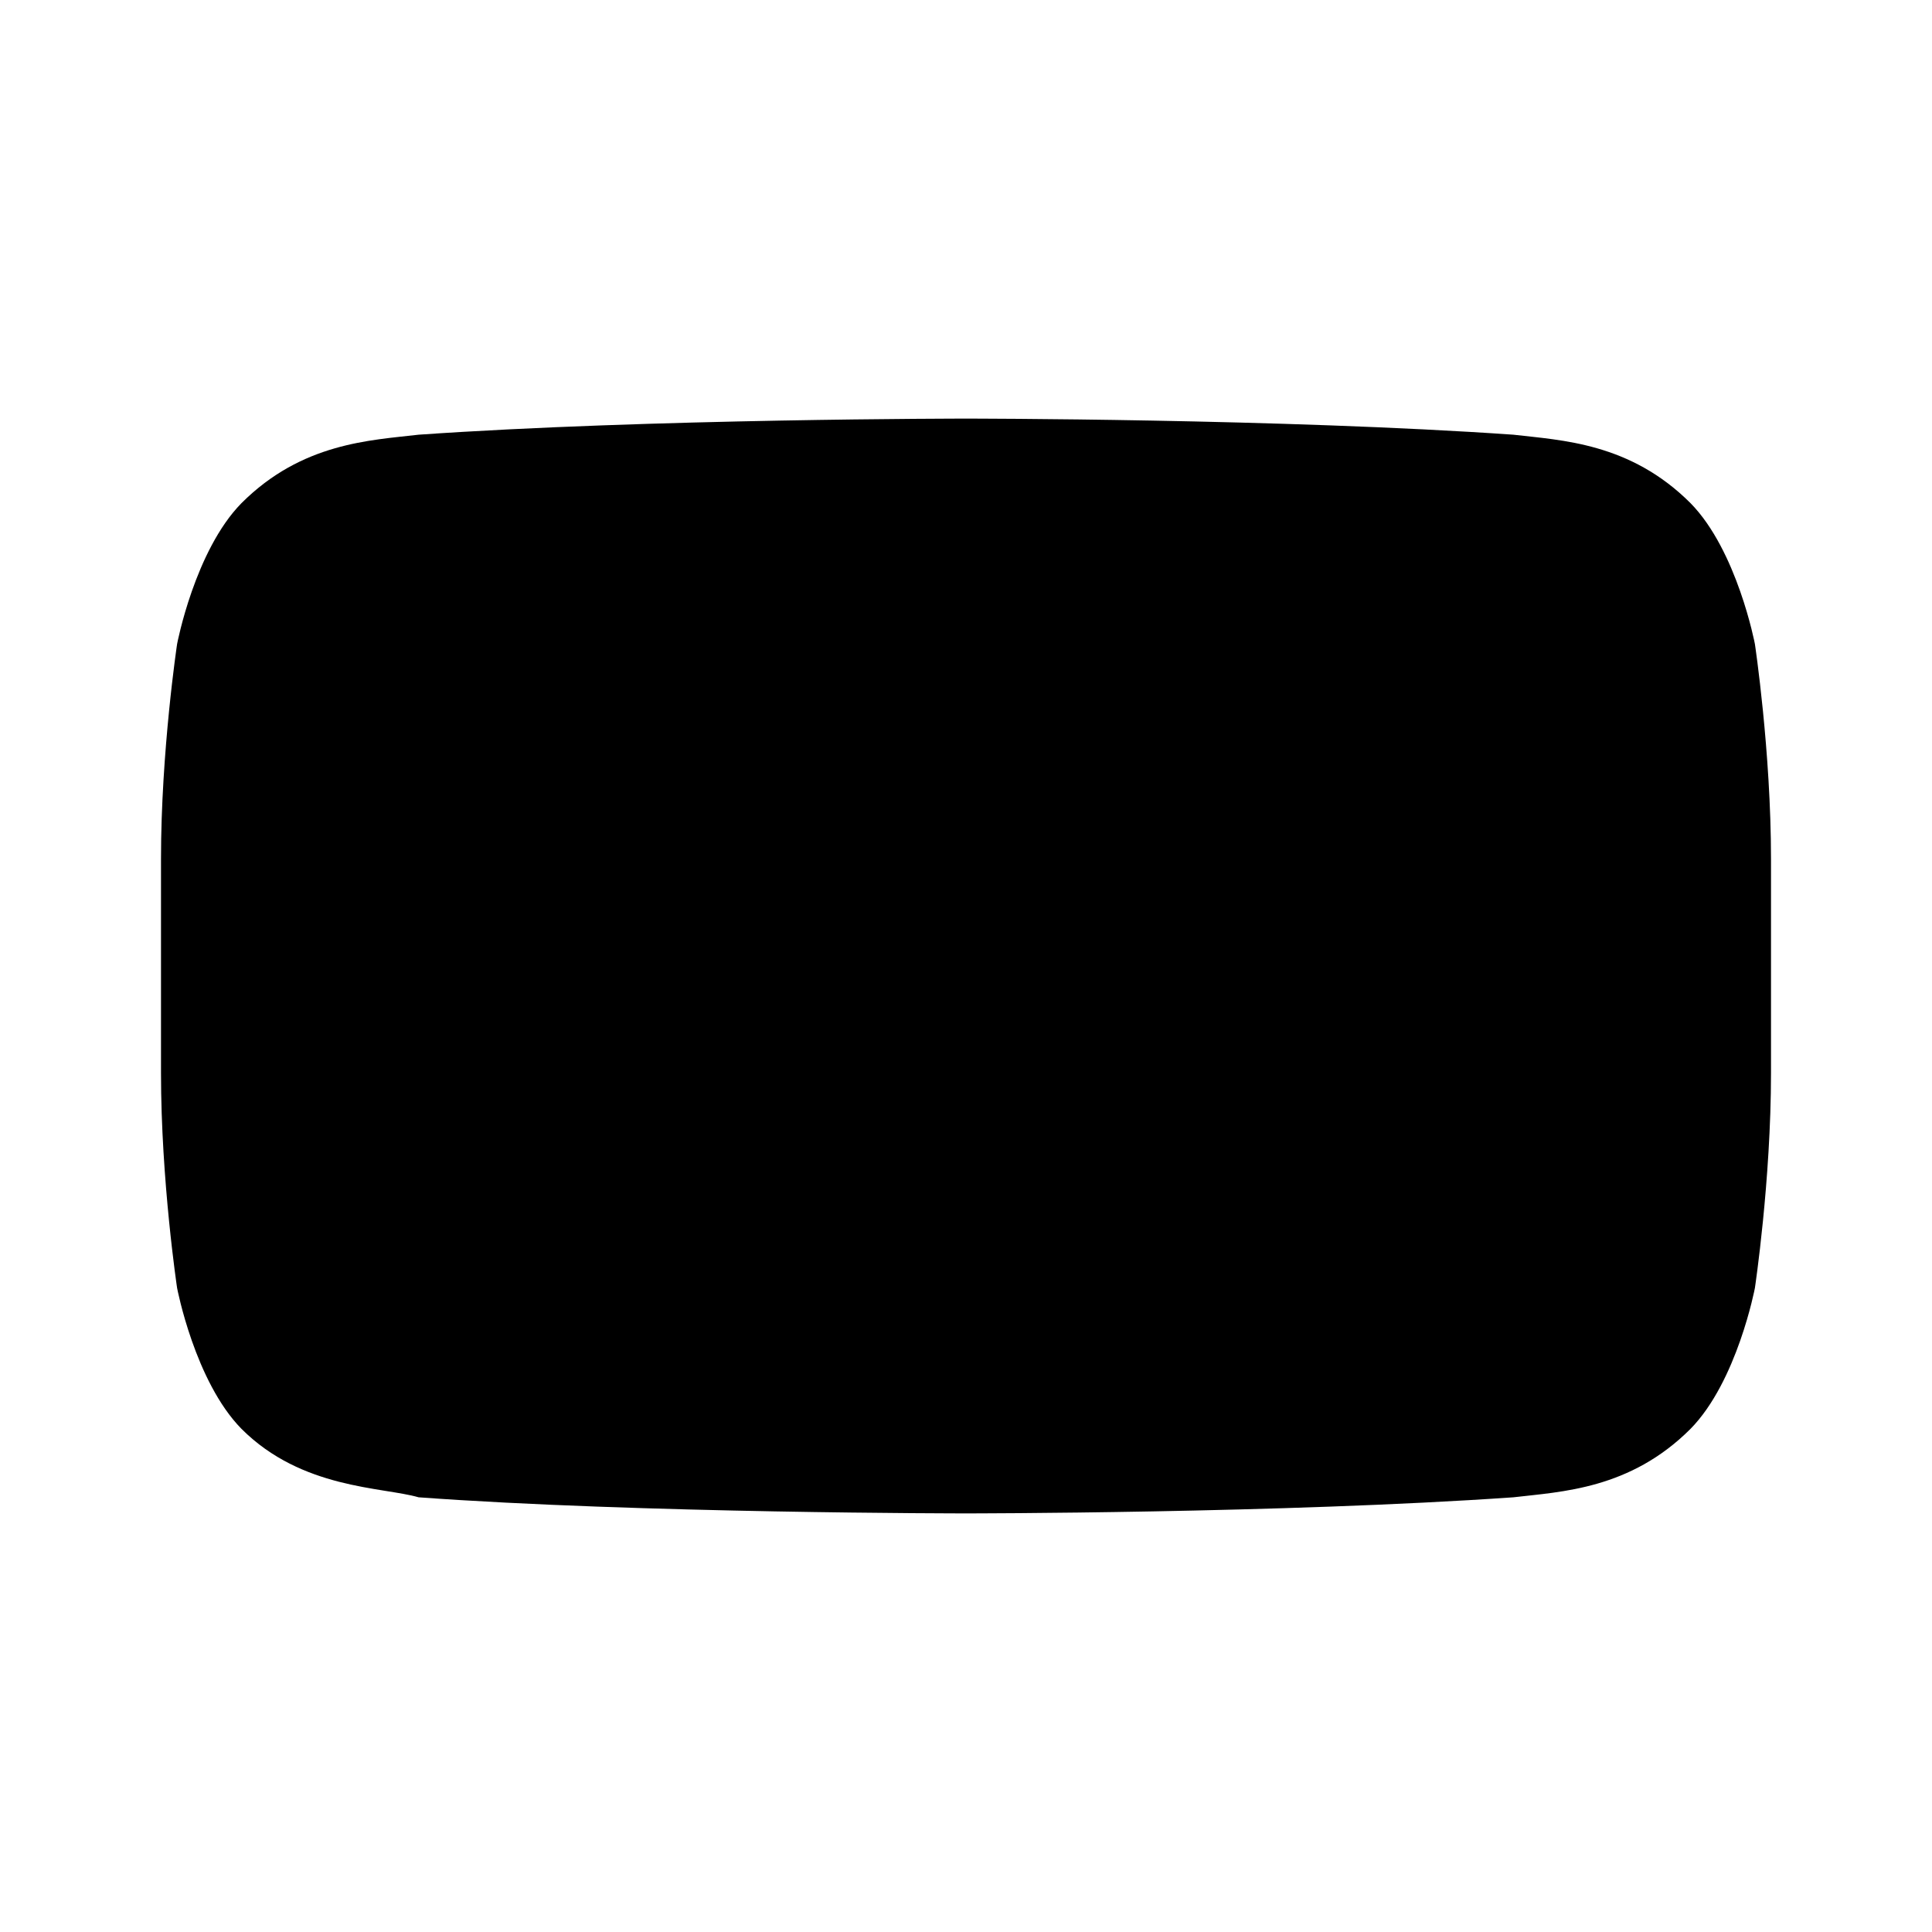 <svg xmlns="http://www.w3.org/2000/svg" width="24" height="24" viewBox="0 0 24 24" fill="none">
  <path
    d="M10 15L15 12L10 9V15ZM21.8 8C21.8 8 21.58 6.84 21 6.25C20.25 5.5 19.4 5.47 18.8 5.4C15.93 5.2 12 5.2 12 5.2H12C12 5.2 8.07 5.2 5.2 5.4C4.6 5.47 3.75 5.5 3 6.25C2.42 6.84 2.2 8 2.2 8C2.2 8 2 9.33 2 10.67V13.33C2 14.67 2.2 16 2.2 16C2.2 16 2.42 17.16 3 17.75C3.75 18.5 4.75 18.47 5.2 18.6C7.93 18.8 12 18.8 12 18.8C12 18.8 15.93 18.8 18.8 18.6C19.4 18.53 20.25 18.5 21 17.75C21.58 17.16 21.8 16 21.8 16C21.8 16 22 14.67 22 13.33V10.67C22 9.33 21.8 8 21.8 8Z"
    fill="currentColor"
  />
</svg>
